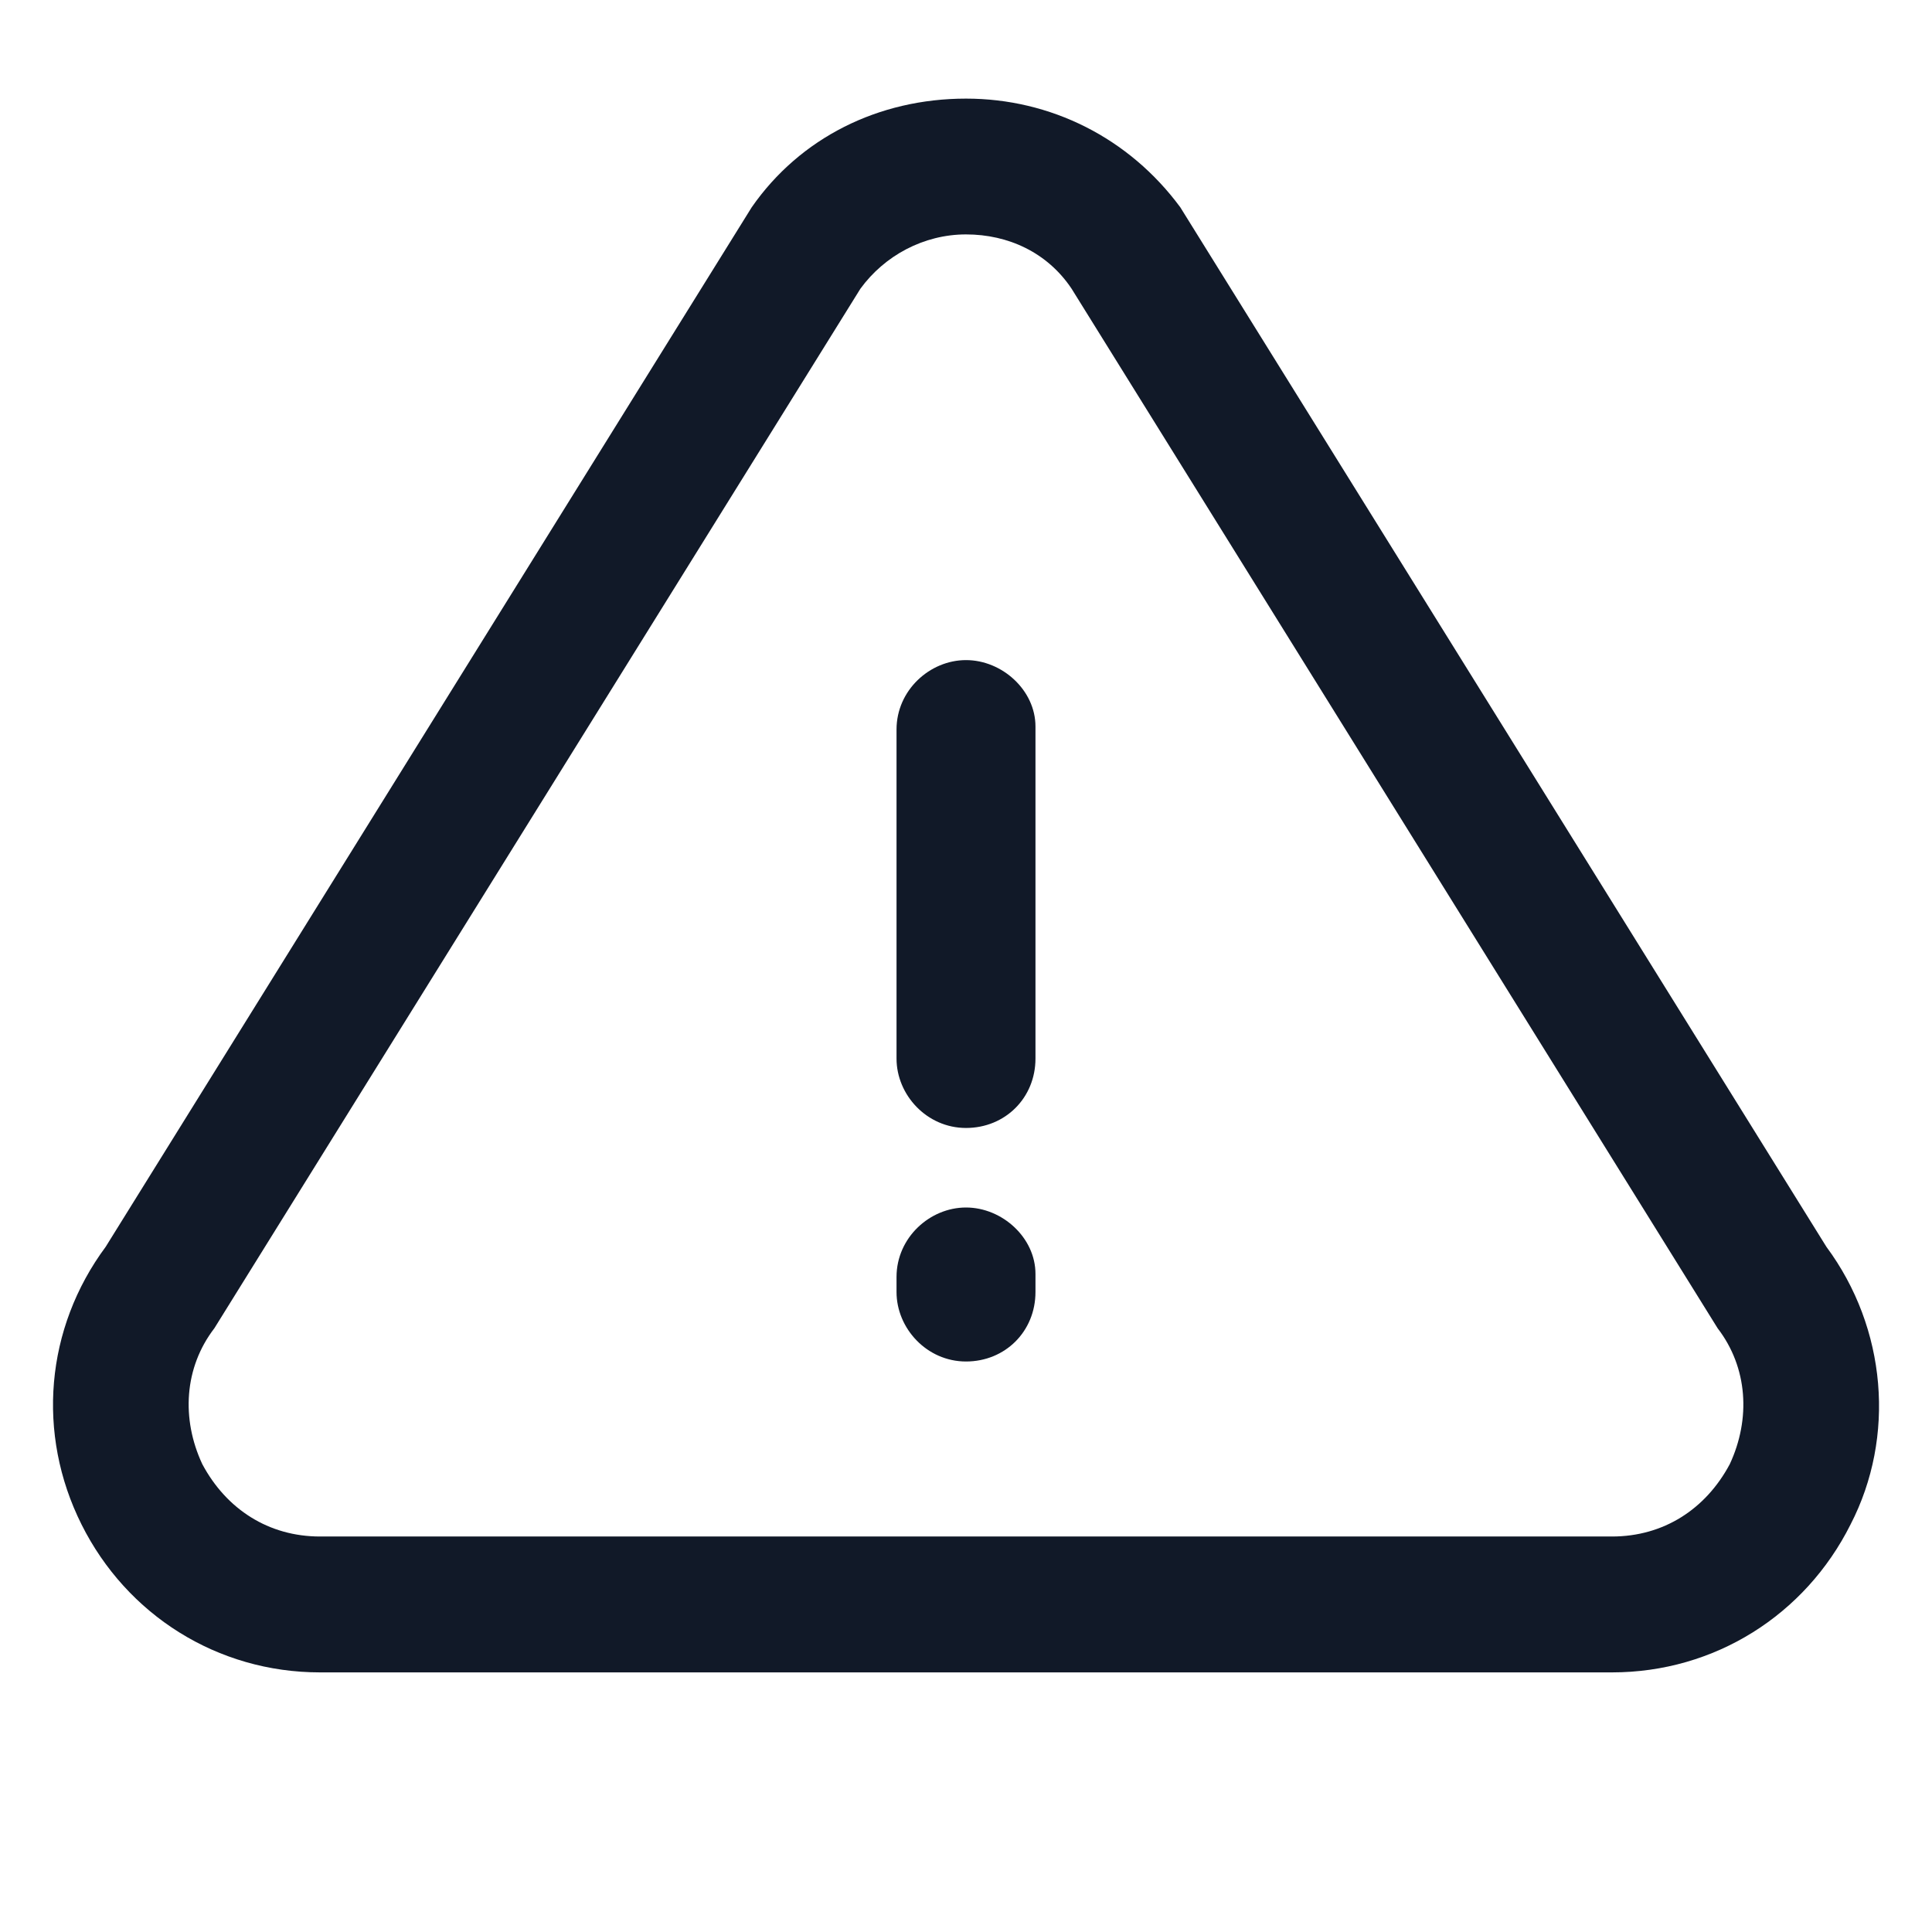 <svg width="24" height="24" viewBox="0 0 24 24" fill="none" xmlns="http://www.w3.org/2000/svg">
<path d="M22.688 15.488L14.662 2.575C14.025 1.712 13.05 1.225 12 1.225C10.912 1.225 9.938 1.712 9.338 2.575L1.313 15.488C0.563 16.5 0.45 17.812 1.013 18.938C1.575 20.062 2.7 20.775 3.975 20.775H20.025C21.3 20.775 22.425 20.062 22.988 18.938C23.55 17.85 23.438 16.5 22.688 15.488ZM21.488 18.188C21.188 18.75 20.663 19.087 20.025 19.087H3.975C3.338 19.087 2.813 18.75 2.513 18.188C2.25 17.625 2.288 16.988 2.663 16.5L10.688 3.587C10.988 3.175 11.475 2.912 12 2.912C12.525 2.912 13.012 3.137 13.312 3.587L21.337 16.5C21.712 16.988 21.75 17.625 21.488 18.188Z" fill="#111928"/>
<path d="M12 8.2C11.55 8.2 11.137 8.575 11.137 9.062V13.15C11.137 13.6 11.512 14.012 12 14.012C12.488 14.012 12.863 13.637 12.863 13.15V9.025C12.863 8.575 12.45 8.2 12 8.2Z" fill="#111928"/>
<path d="M12 15C11.55 15 11.137 15.375 11.137 15.863V16.05C11.137 16.5 11.512 16.913 12 16.913C12.488 16.913 12.863 16.538 12.863 16.05V15.825C12.863 15.375 12.45 15 12 15Z" fill="#111928"/>
</svg>
